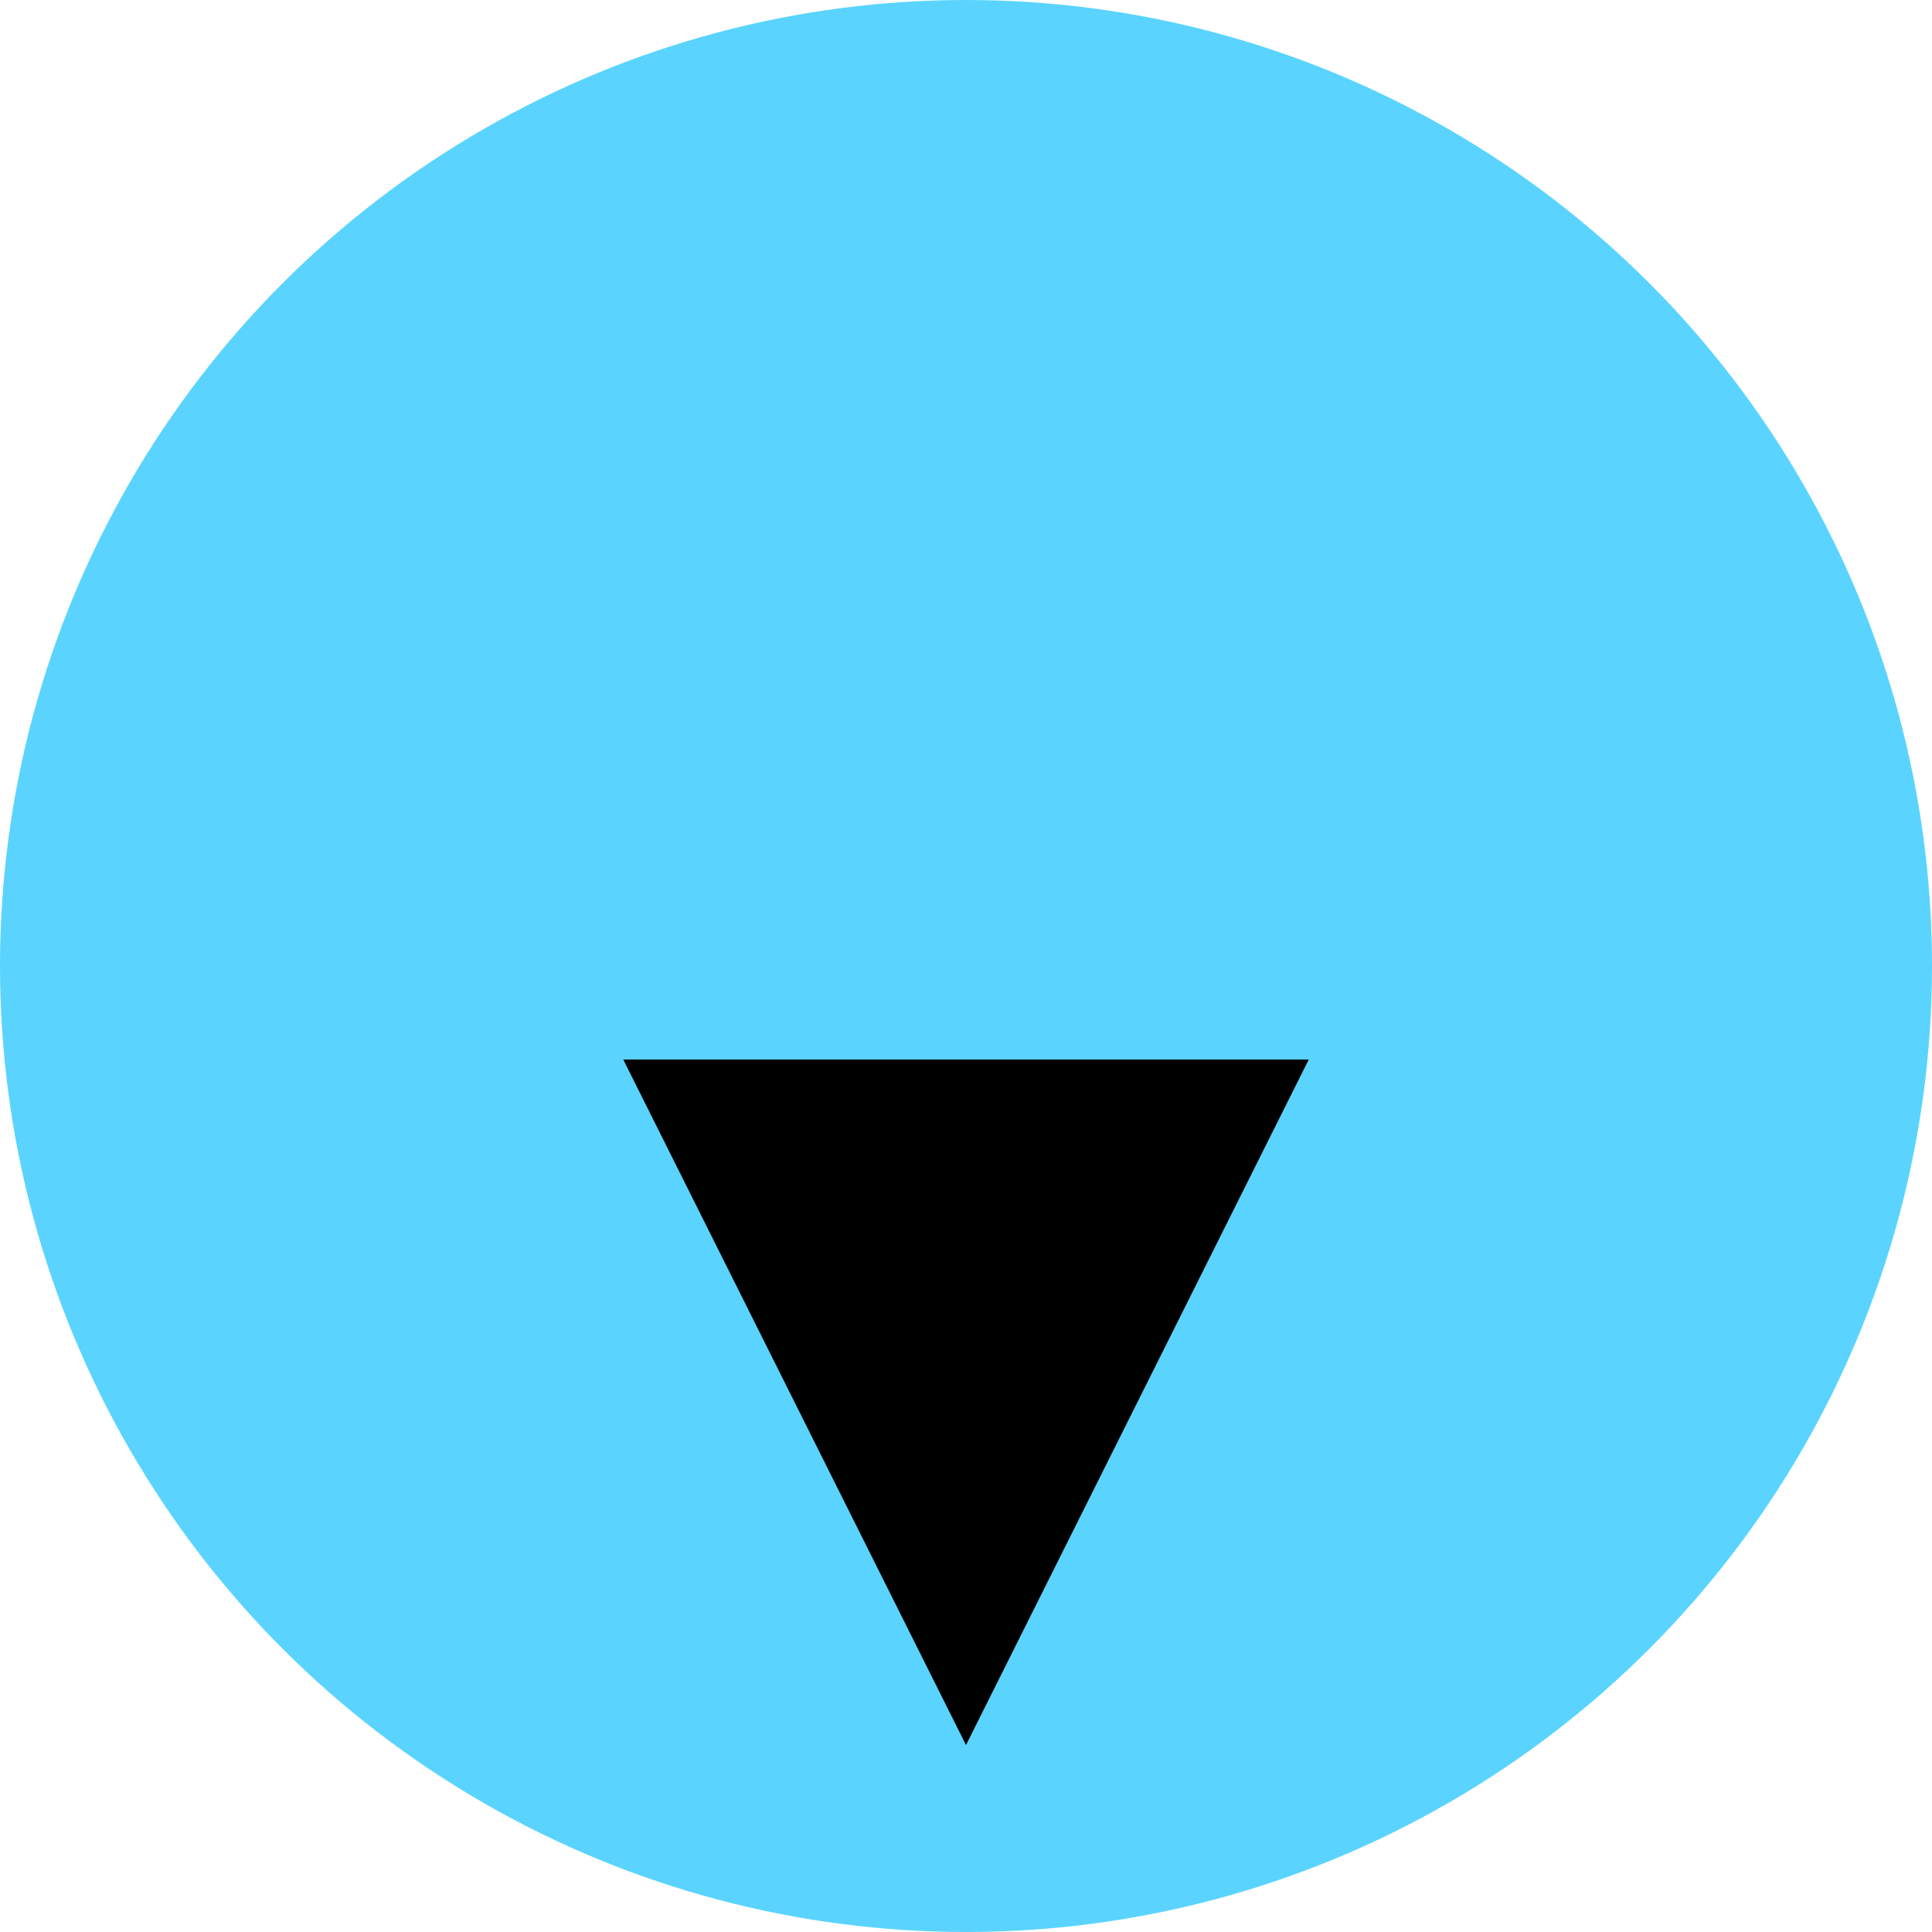 <?xml version="1.0" encoding="UTF-8" standalone="no"?>
<svg width="31px" height="31px" viewBox="0 0 31 31" version="1.1" xmlns="http://www.w3.org/2000/svg" xmlns:xlink="http://www.w3.org/1999/xlink" xmlns:sketch="http://www.bohemiancoding.com/sketch/ns">
    <!-- Generator: Sketch 3.3.3 (12072) - http://www.bohemiancoding.com/sketch -->
    <title>GREEN-P + Triangle 3 Copy 2</title>
    <desc>Created with Sketch.</desc>
    <defs></defs>
    <g id="Welcome" stroke="none" stroke-width="1" fill="none" fill-rule="evenodd" sketch:type="MSPage">
        <g id="Desktop-HD" sketch:type="MSArtboardGroup" transform="translate(-376, -102)">
            <g id="GREEN-P-+-Triangle-3-Copy-2" sketch:type="MSLayerGroup" transform="translate(376, 102)">
                <circle id="GREEN-P" fill-opacity="0.704" fill="#16C2FF" sketch:type="MSShapeGroup" cx="15.5" cy="15.5" r="15.5"></circle>
                <polygon id="Triangle-3" fill="#000000" sketch:type="MSShapeGroup" transform="translate(15.5, 22.5) scale(1, -1) translate(-15.5, -22.5) " points="15.5 17 21 28 10 28 "></polygon>
            </g>
        </g>
    </g>
</svg>